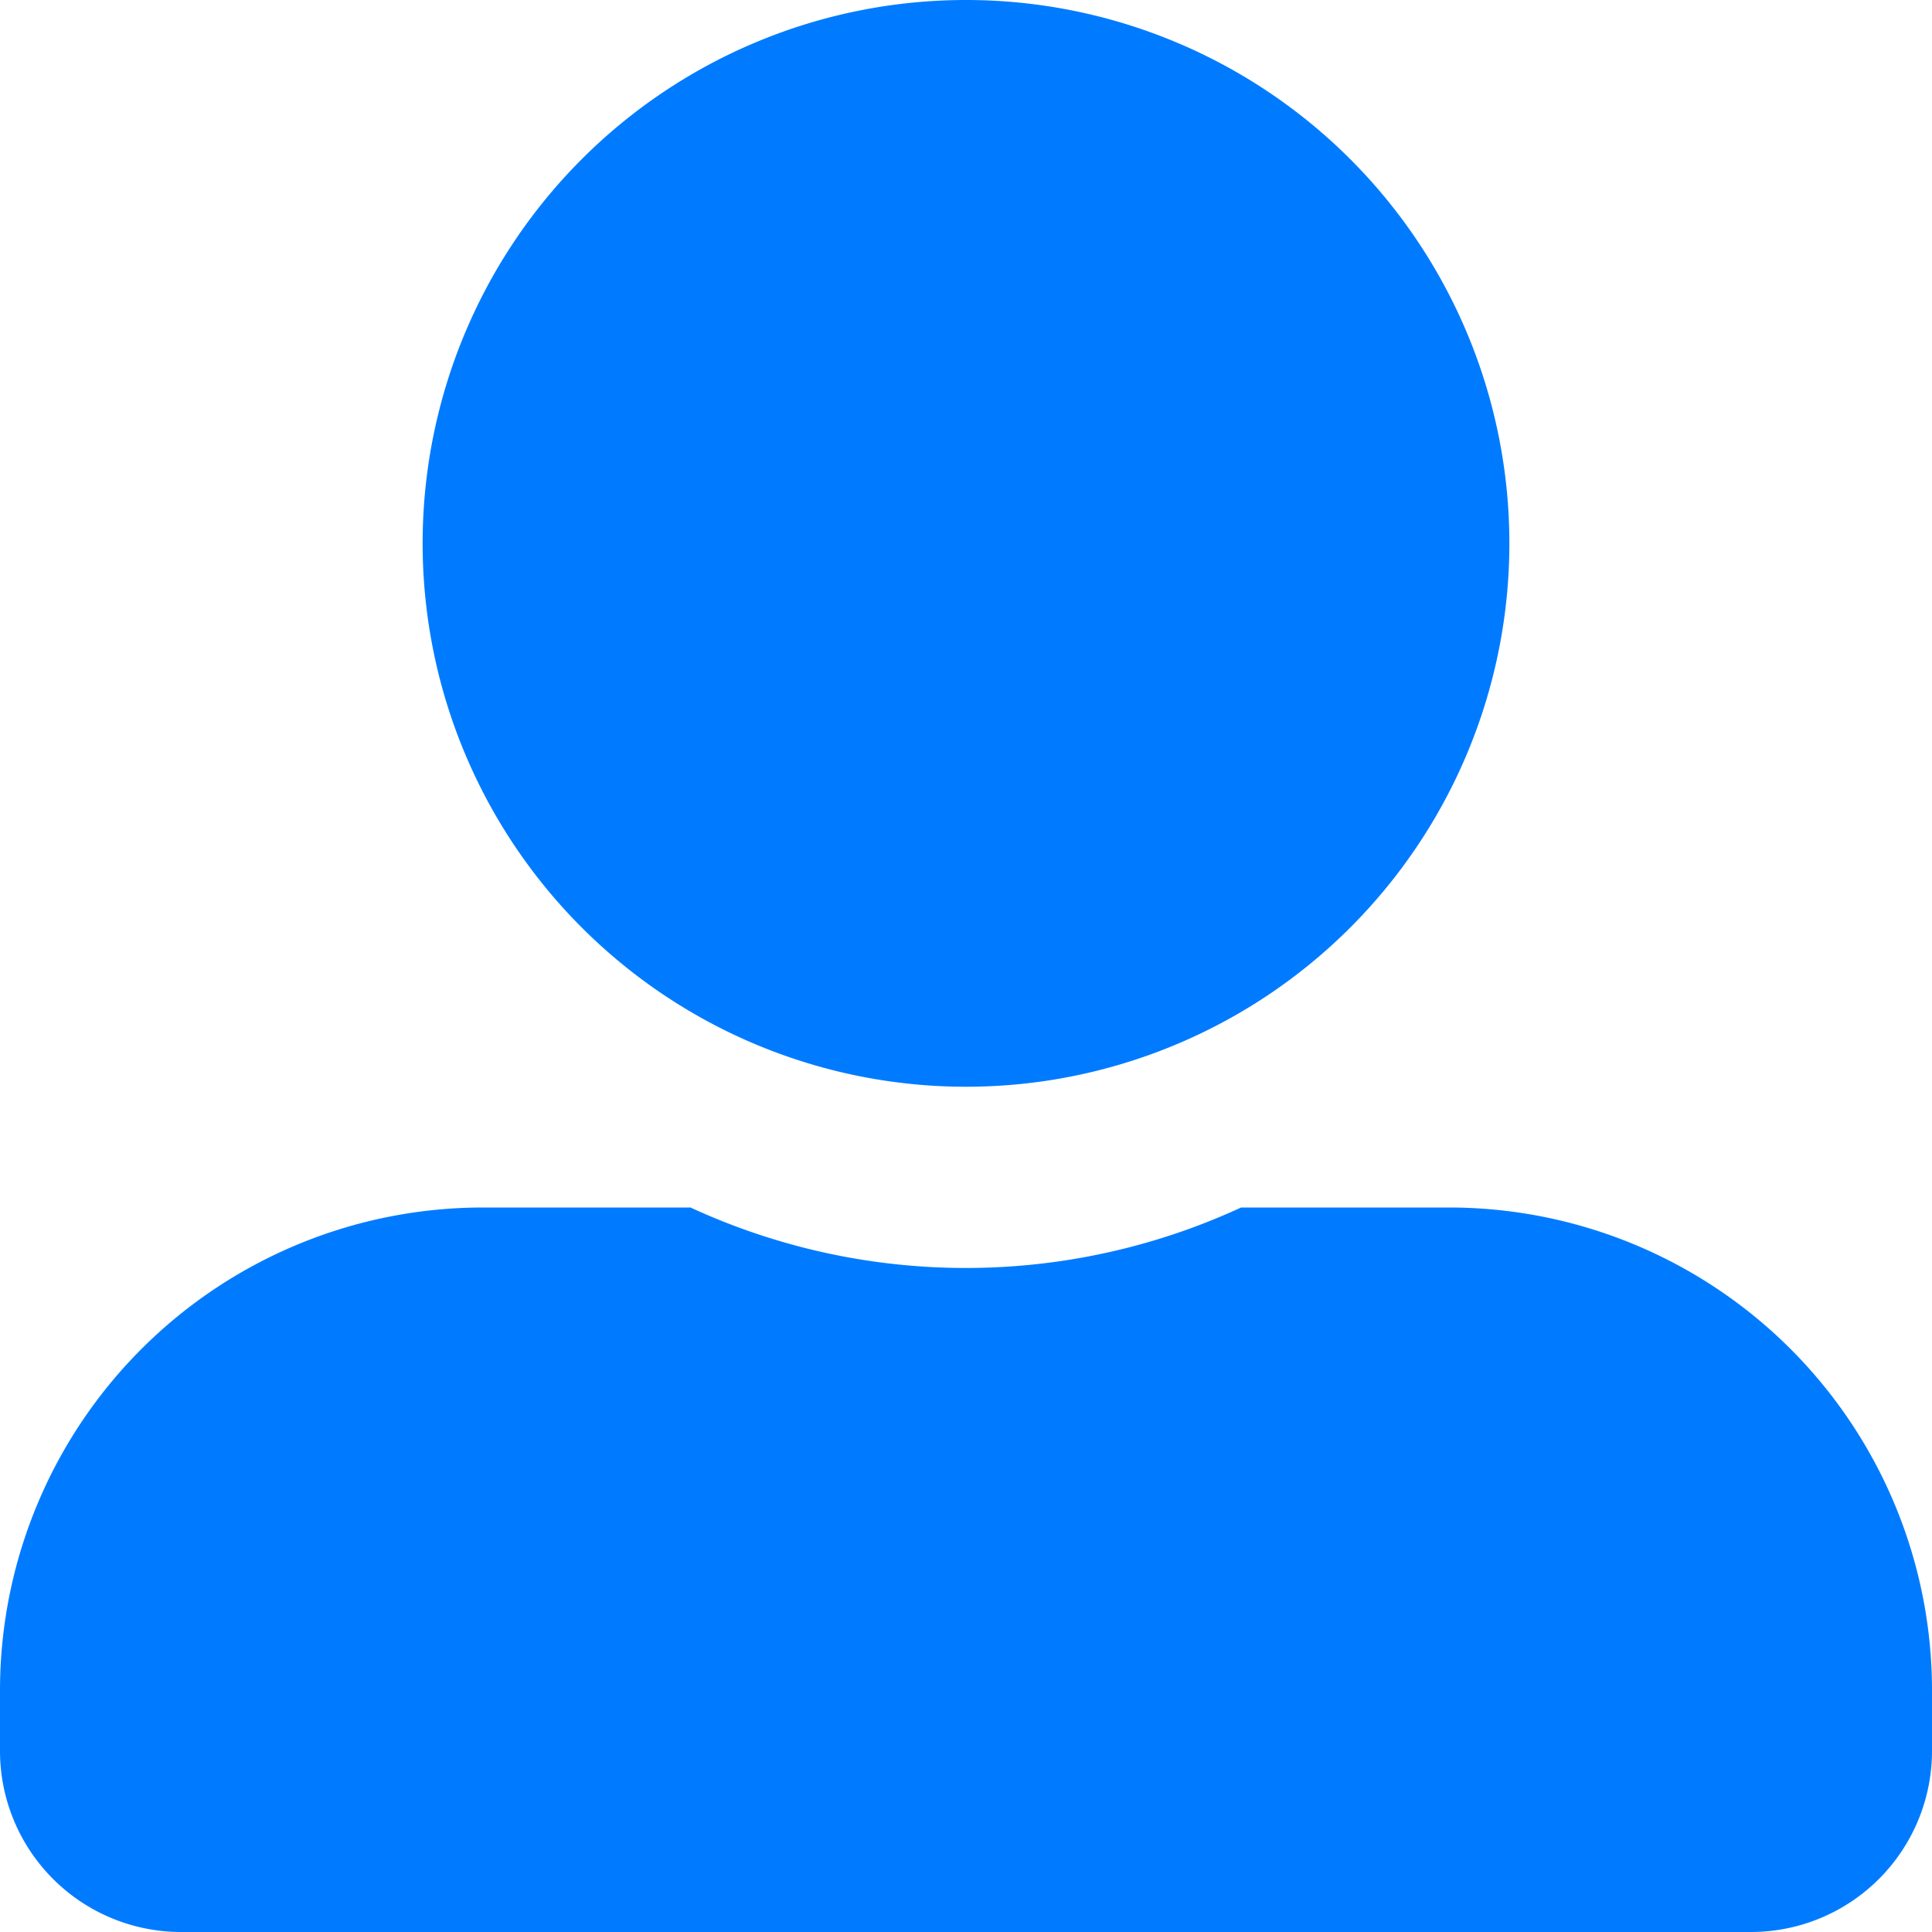 <svg xmlns="http://www.w3.org/2000/svg" width="20" height="20" viewBox="0 0 20 20">
  <path id="Icon_awesome-user-alt" data-name="Icon awesome-user-alt" d="M10,11.25A5.625,5.625,0,1,0,4.375,5.625,5.626,5.626,0,0,0,10,11.25Zm5,1.25H12.848a6.8,6.8,0,0,1-5.7,0H5a5,5,0,0,0-5,5v.625A1.875,1.875,0,0,0,1.875,20h16.25A1.875,1.875,0,0,0,20,18.125V17.5A5,5,0,0,0,15,12.5Z" fill="#007bff"/>
</svg>
